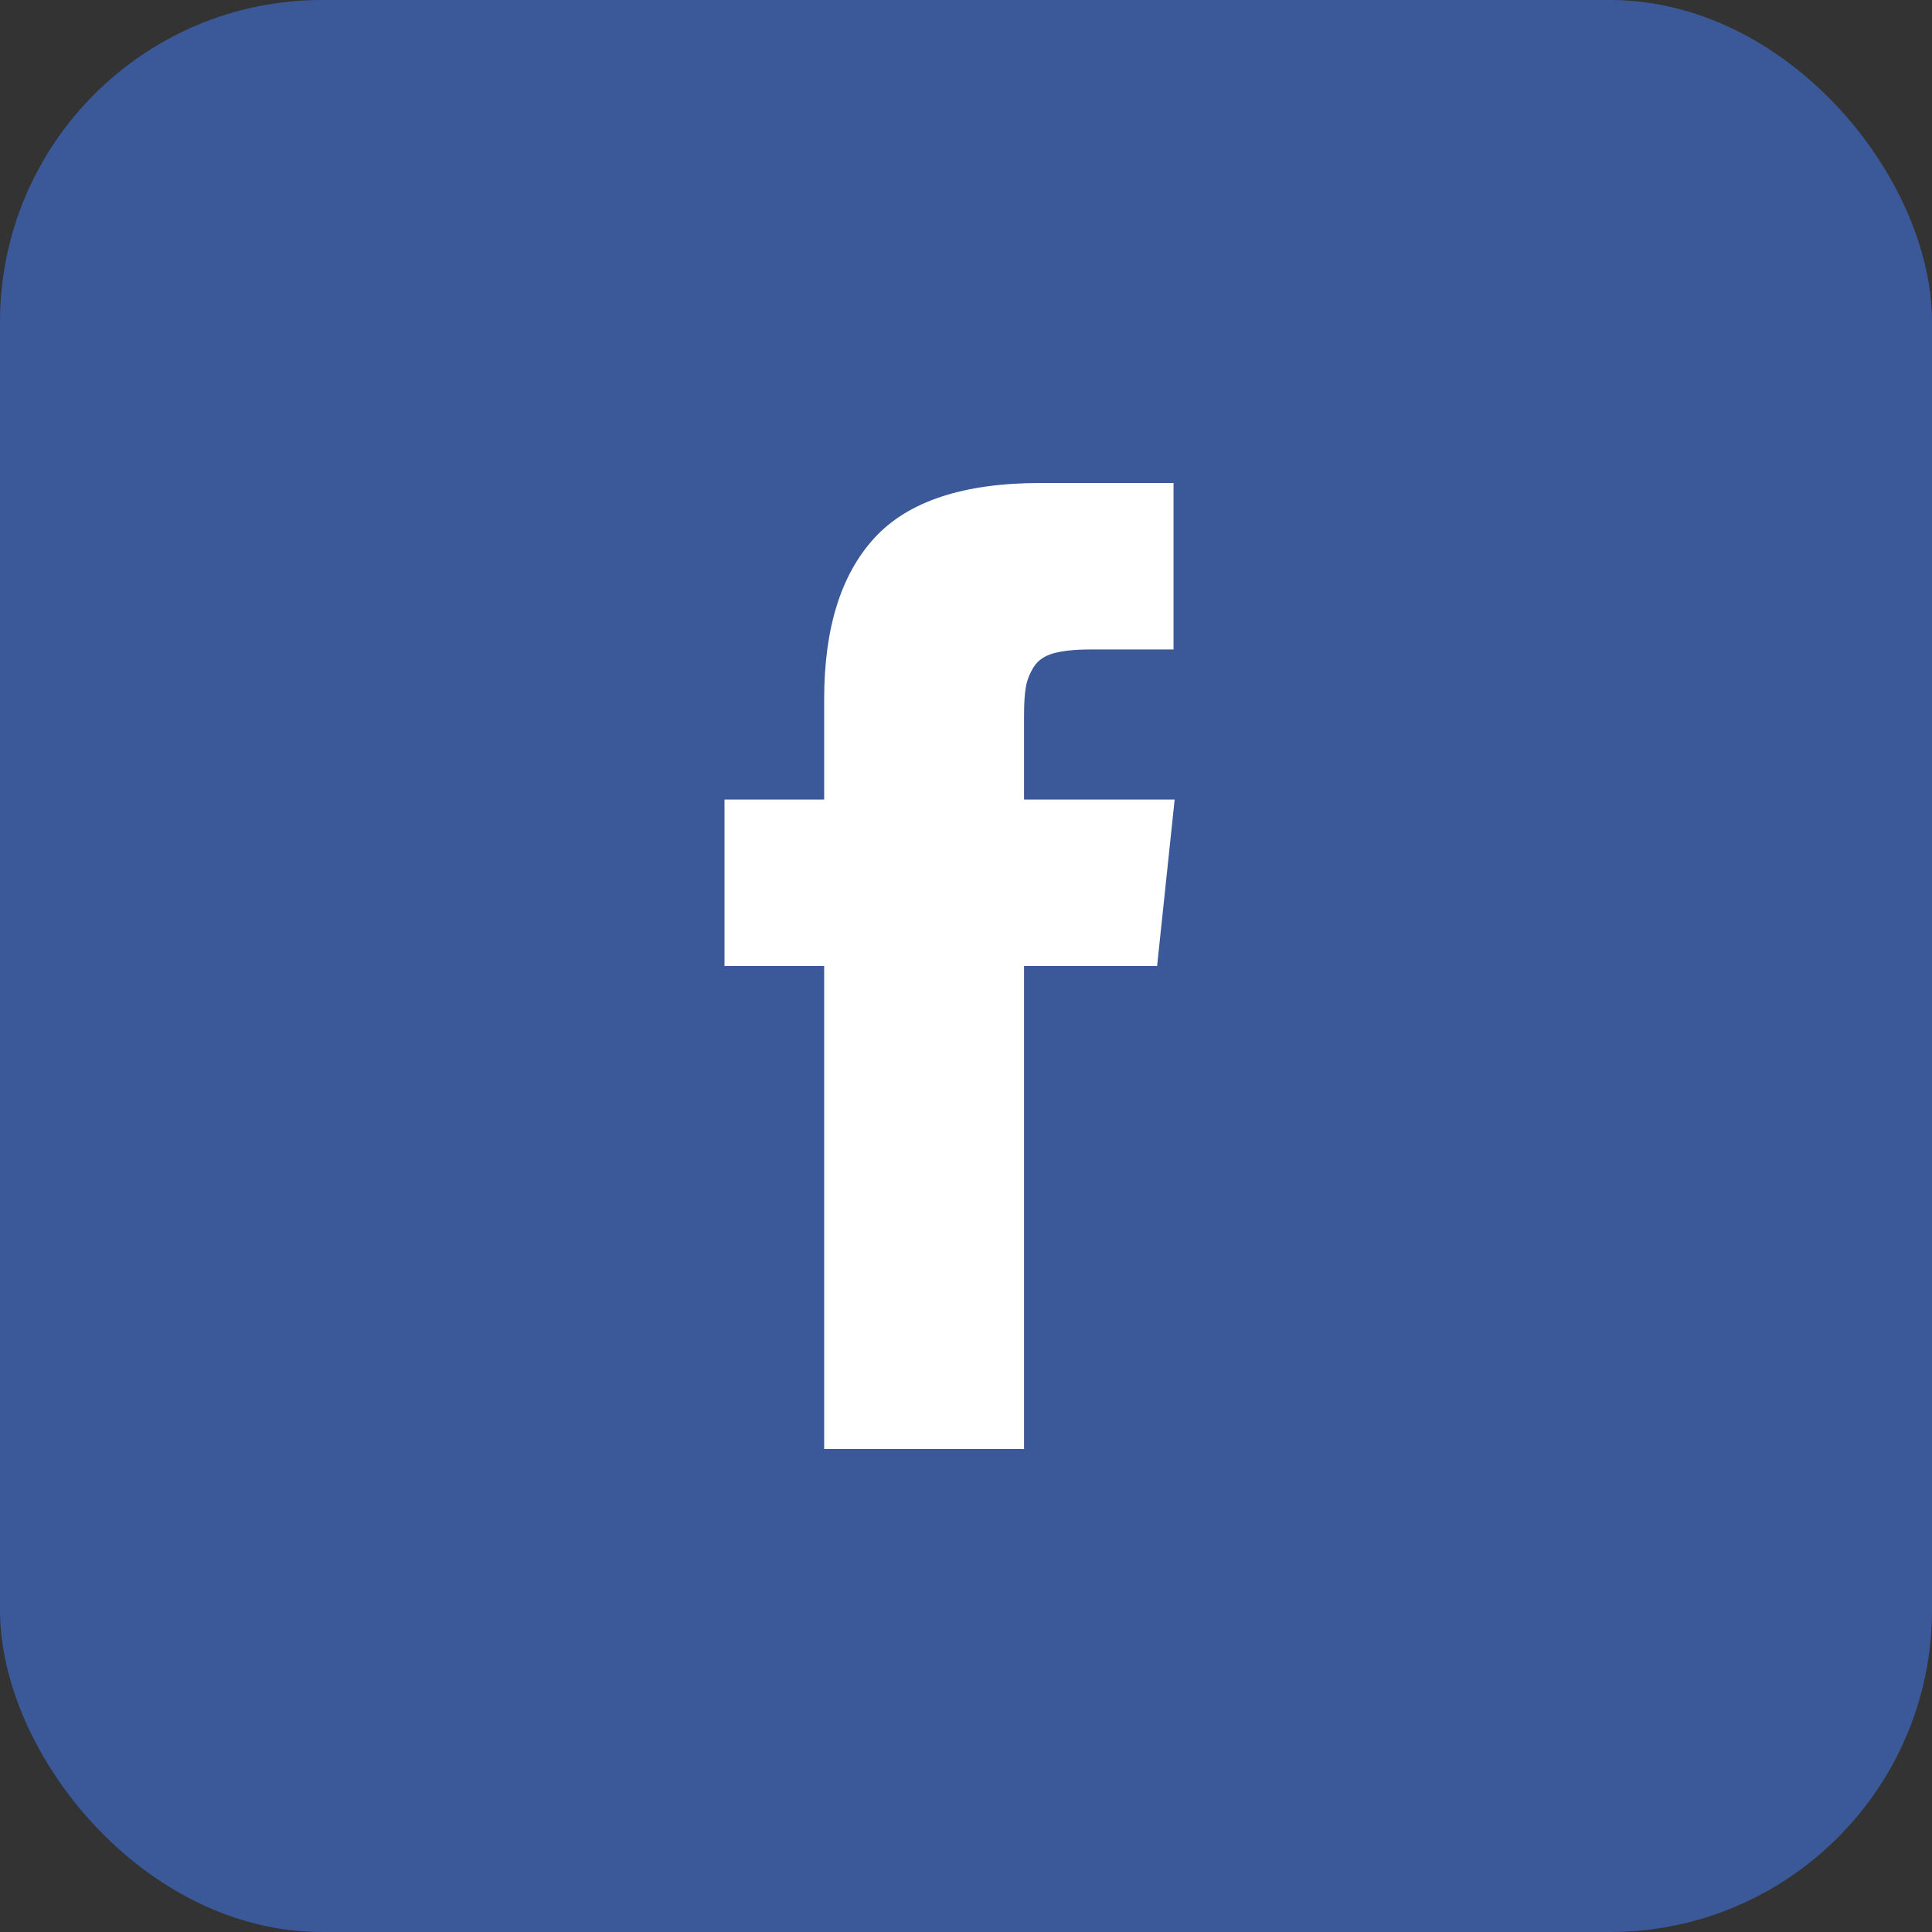 <?xml version="1.0" encoding="UTF-8"?><svg width="24px" height="24px" viewBox="0 0 24 24" version="1.1" xmlns="http://www.w3.org/2000/svg" xmlns:xlink="http://www.w3.org/1999/xlink"><rect x="0" y="0" width="24" height="24" fill="#333333" stroke="none"/> <title>face</title> <desc>Created with Sketch.</desc> <g id="Symbol" stroke="none" stroke-width="1" fill="none" fill-rule="evenodd"> <g id="Nav/Header/Web" transform="translate(-1336, -7)"> <g id="face" transform="translate(1336, 7)"> <rect id="Rectangle-13" fill="#3B5998" x="0" y="0" width="24" height="24" rx="4"></rect> <path d="M12.721,9.932 L12.721,8.898 C12.721,8.743 12.728,8.623 12.743,8.538 C12.757,8.453 12.79,8.369 12.841,8.286 C12.892,8.204 12.975,8.147 13.089,8.115 C13.203,8.084 13.355,8.068 13.544,8.068 L14.578,8.068 L14.578,6 L12.925,6 C11.969,6 11.282,6.227 10.864,6.681 C10.447,7.135 10.238,7.803 10.238,8.687 L10.238,9.932 L9,9.932 L9,12 L10.238,12 L10.238,18 L12.721,18 L12.721,12 L14.374,12 L14.592,9.932 L12.721,9.932 Z" id="Shape" fill="#FFFFFF" fill-rule="nonzero"></path> </g> </g> </g></svg>
